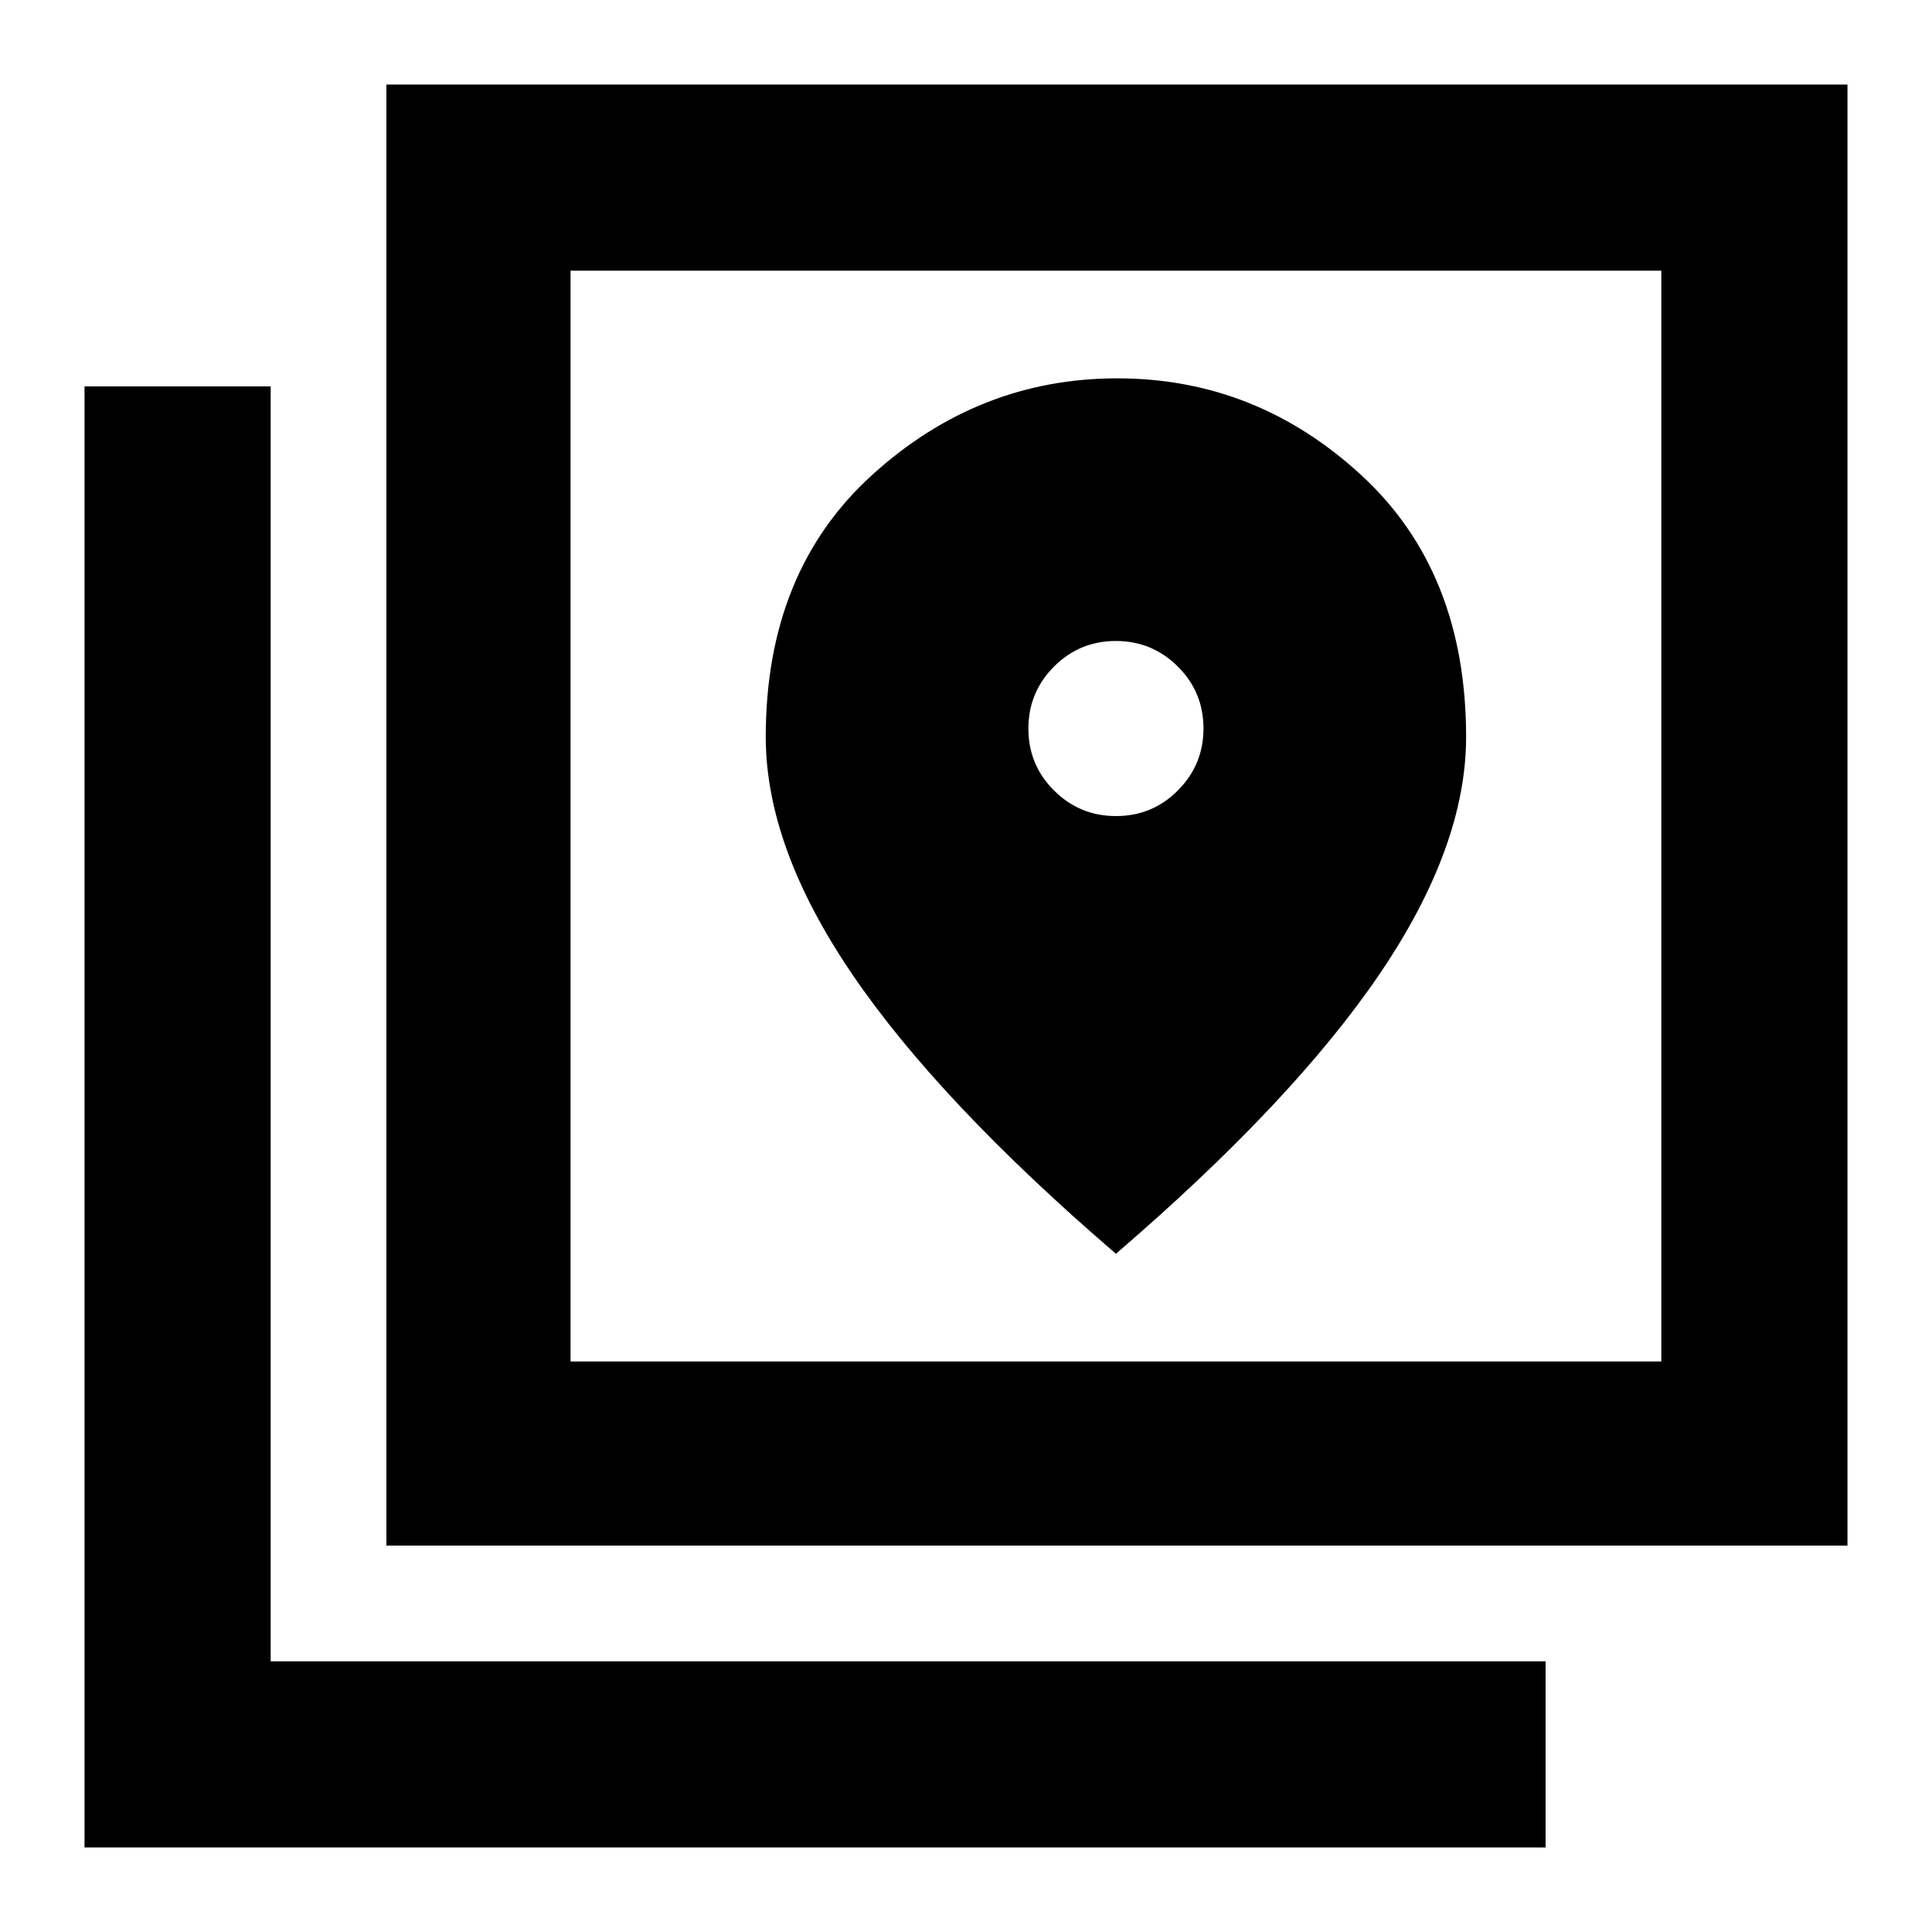 <svg xmlns="http://www.w3.org/2000/svg" height="48" viewBox="0 -960 960 960" width="48"><path d="M192-192v-726h726v726H192Zm91.5-91.5h542v-542h-542v542ZM42-42v-726h92.5v633.5H768V-42H42Zm241.5-783.5v542-542Zm271.05 271q-18.05 0-30.8-12.7Q511-579.89 511-597.95q0-18.05 12.7-30.8 12.69-12.75 30.75-12.75 18.05 0 30.8 12.7Q598-616.11 598-598.05q0 18.05-12.7 30.8-12.69 12.75-30.75 12.75ZM554.5-337q87.97-75.65 130.99-138.99 43.01-63.35 43.01-117.83 0-82.18-52.19-130.18-52.2-48-121.15-48t-121.8 48q-52.86 48-52.86 130.18 0 54.78 43.01 117.98Q466.52-412.65 554.5-337Z"/></svg>